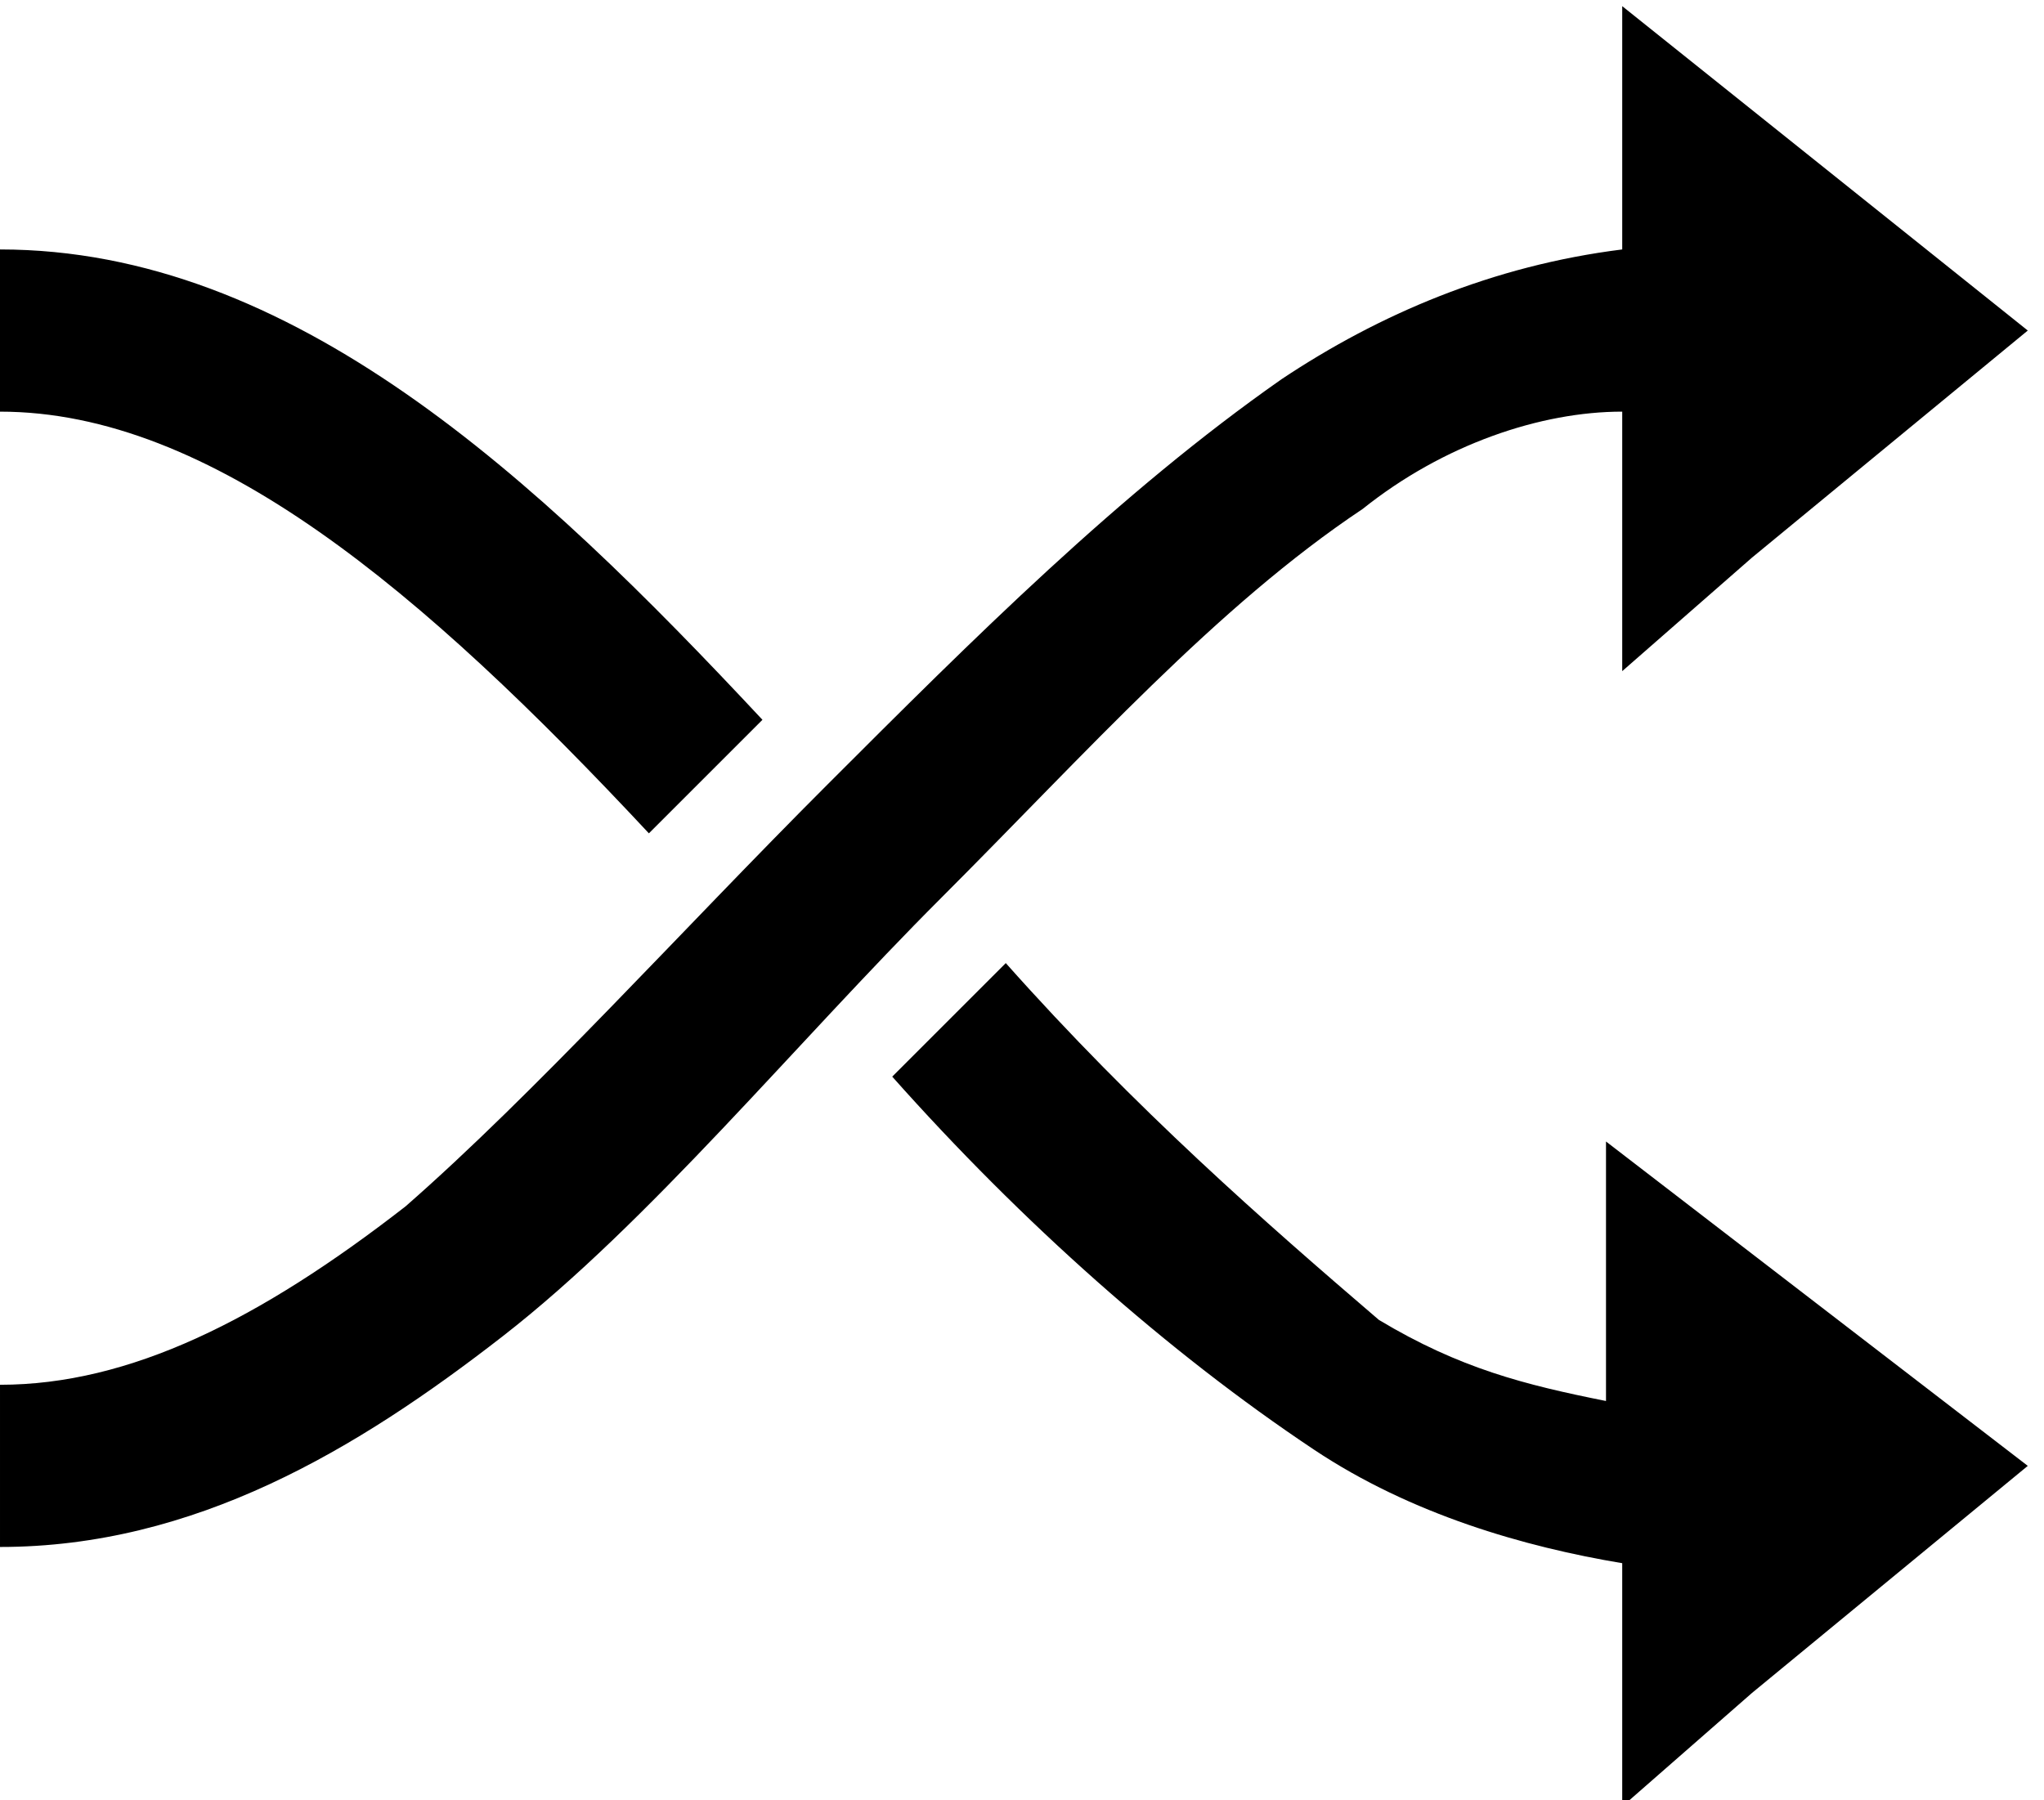 <?xml version="1.0" encoding="utf-8"?>
<!-- Generator: Adobe Illustrator 19.2.1, SVG Export Plug-In . SVG Version: 6.00 Build 0)  -->
<svg version="1.1"
	 id="Capa_1" xmlns:cc="http://creativecommons.org/ns#" xmlns:dc="http://purl.org/dc/elements/1.1/" xmlns:inkscape="http://www.inkscape.org/namespaces/inkscape" xmlns:rdf="http://www.w3.org/1999/02/22-rdf-syntax-ns#" xmlns:sodipodi="http://sodipodi.sourceforge.net/DTD/sodipodi-0.dtd" xmlns:svg="http://www.w3.org/2000/svg"
	 xmlns="http://www.w3.org/2000/svg" xmlns:xlink="http://www.w3.org/1999/xlink" x="0px" y="0px" viewBox="0 0 12.6 11.1"
	 style="enable-background:new 0 0 12.6 11.1;" xml:space="preserve">
<g transform="translate(0,-1036.362)">
	<path d="M10,1036.4v1.5c-0.8,0.1-1.5,0.4-2.1,0.8c-1,0.7-1.9,1.6-2.8,2.5s-1.8,1.9-2.6,2.6c-0.9,0.7-1.7,1.1-2.5,1.1v1
		c1.2,0,2.2-0.6,3.1-1.3s1.8-1.8,2.7-2.7s1.7-1.8,2.6-2.4c0.5-0.4,1.1-0.6,1.6-0.6v1.6l0.8-0.7l1.7-1.4L10,1036.4z M0,1037.9v1
		c1.3,0,2.6,1.1,4,2.6l0.7-0.7C3.3,1039.3,1.8,1037.9,0,1037.9z M6.2,1042.3l-0.7,0.7c0.8,0.9,1.7,1.7,2.6,2.3
		c0.6,0.4,1.3,0.6,1.9,0.7v1.5l0.8-0.7l1.7-1.4l-2.6-2v1.6c-0.5-0.1-0.9-0.2-1.4-0.5C7.8,1043.9,7,1043.2,6.2,1042.3z"/>
</g>
</svg>
